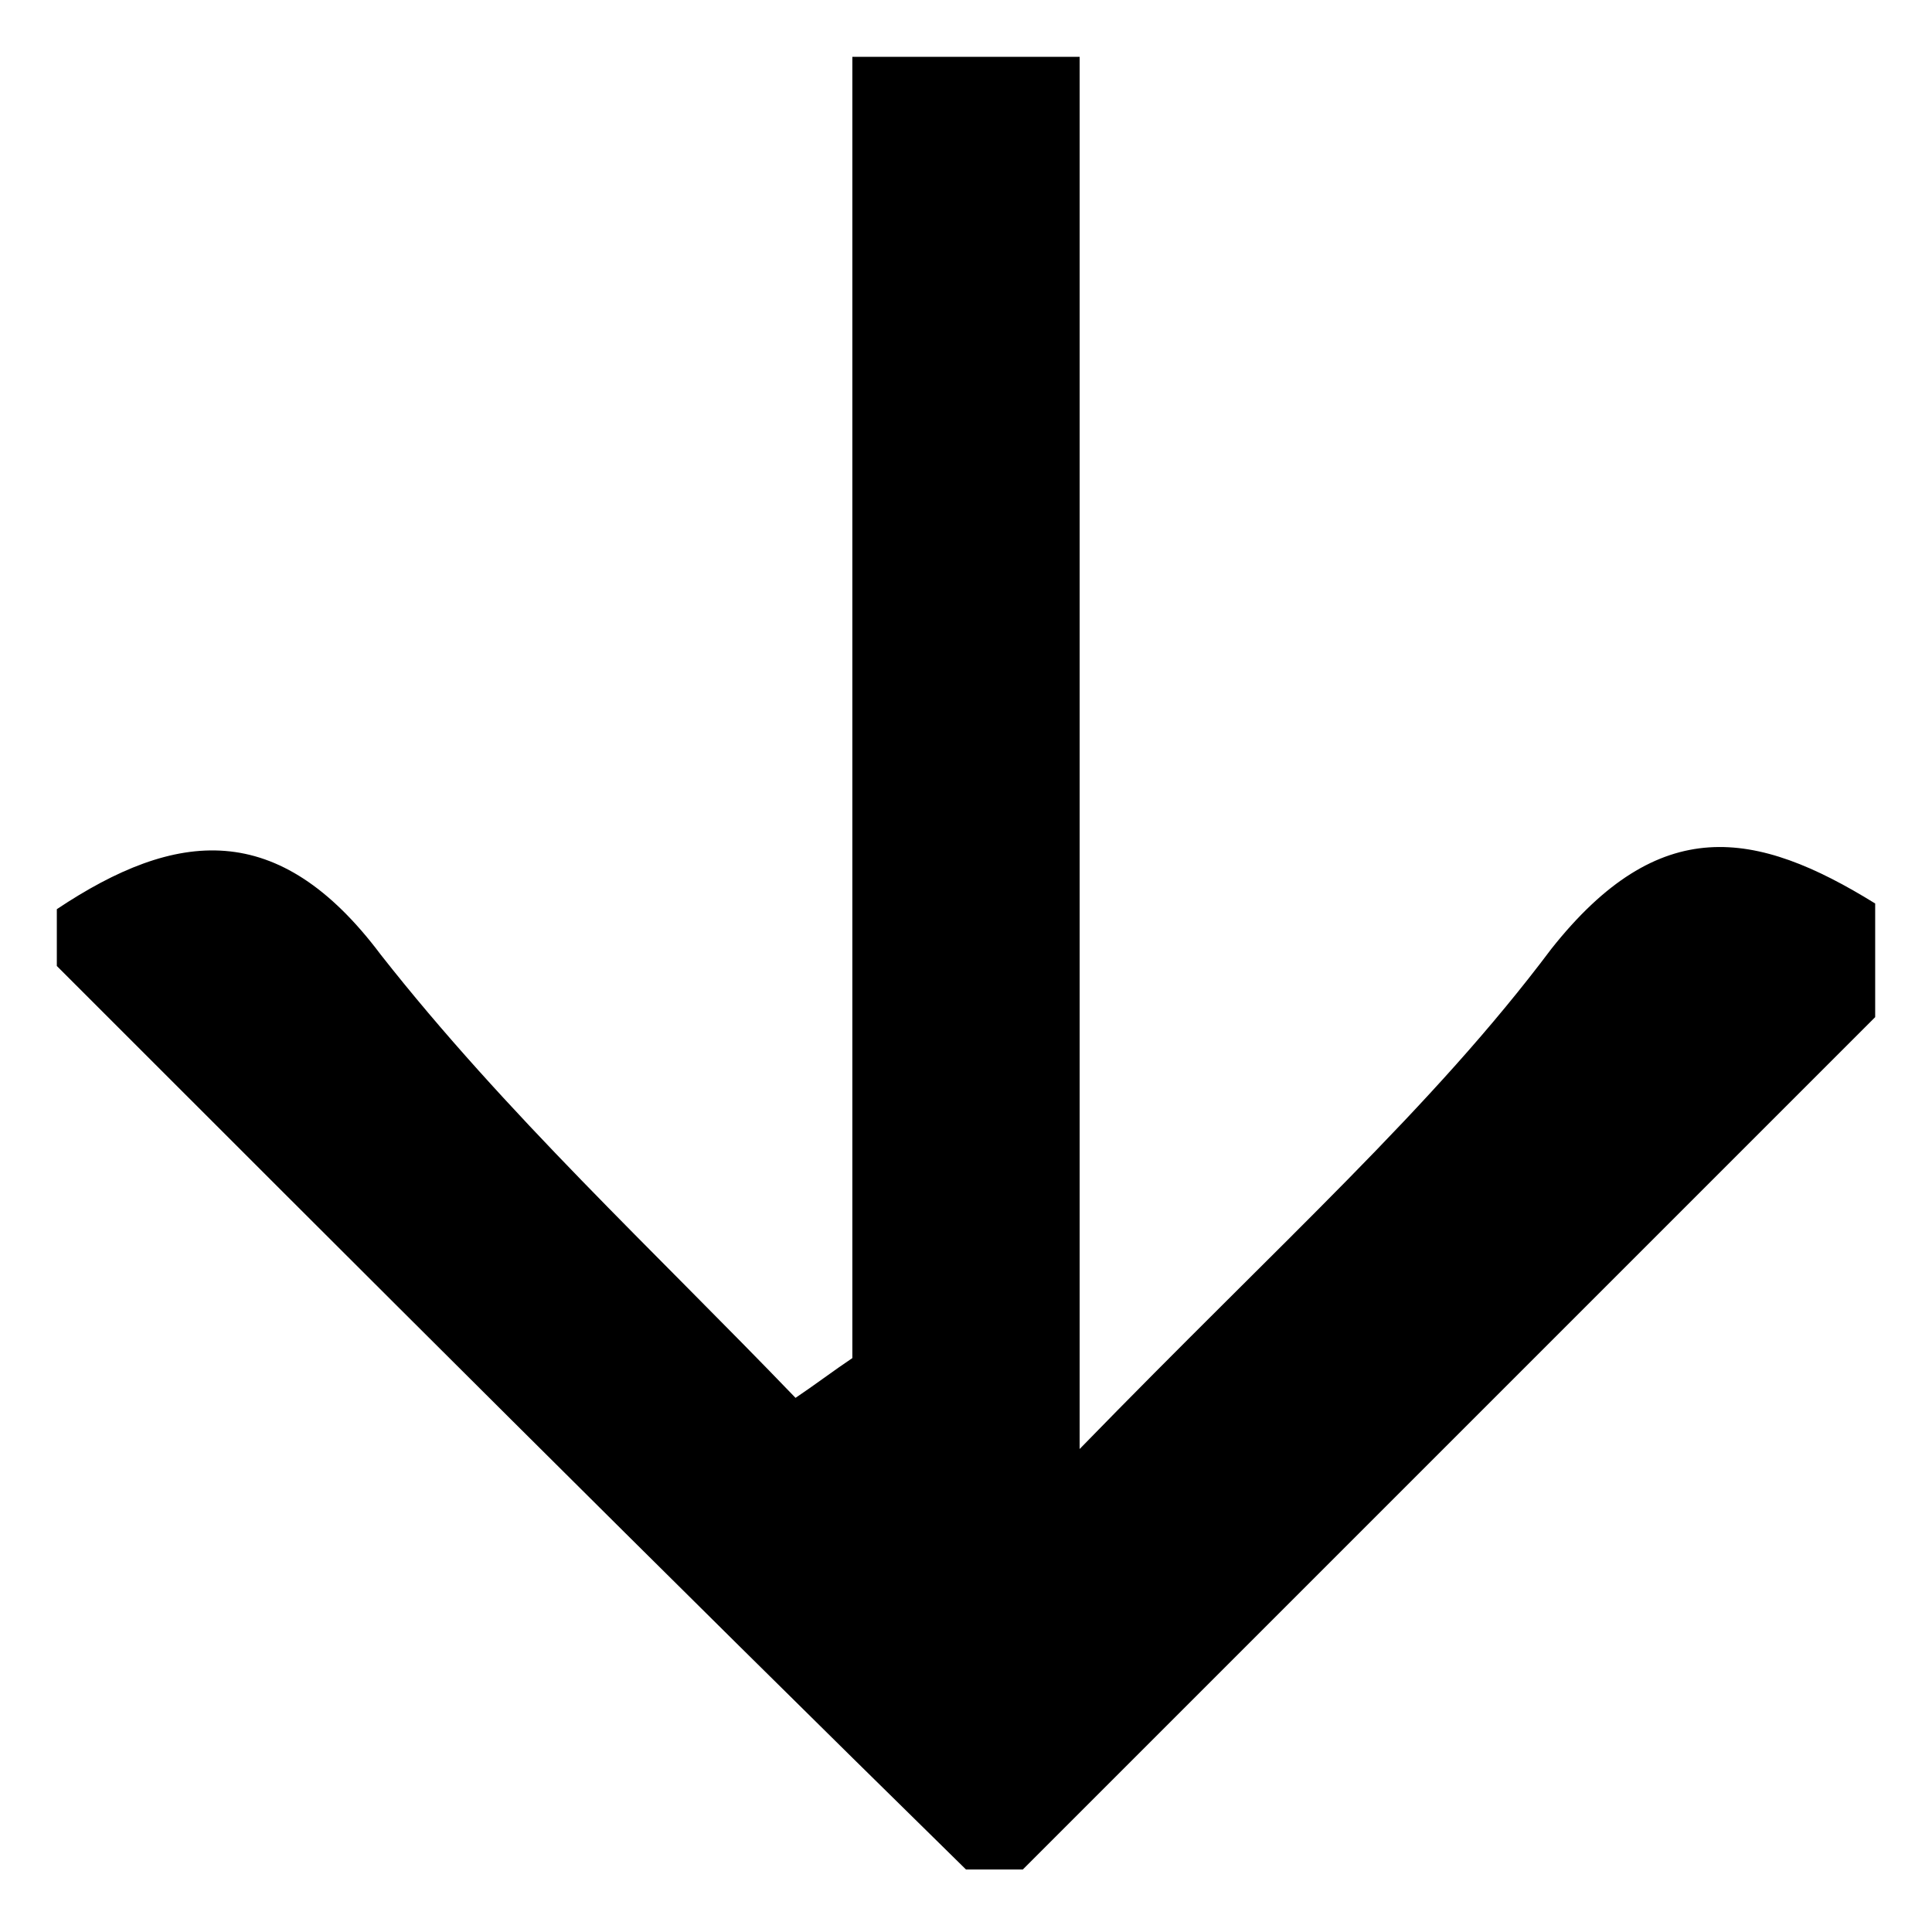 <svg version="1.1" id="Layer_1" xmlns="http://www.w3.org/2000/svg" xmlns:xlink="http://www.w3.org/1999/xlink" x="0px" y="0px"
	 viewBox="0 0 34 34" enable-background="new 0 0 34 34" xml:space="preserve">
<g>
	<path d="M15,1c1.3,0,2.7,0,4,0c0,7.7,0,15.3,0,24.5c3.6-3.7,6.2-6,8.3-8.8c1.9-2.4,3.6-2.1,5.7-0.8c0,0.7,0,1.3,0,2
		c-5,5-10,10-15,15c-0.3,0-0.7,0-1,0C11.7,27.7,6.3,22.3,1,17c0-0.3,0-0.7,0-1c2.1-1.4,3.9-1.6,5.7,0.8c2.2,2.8,4.8,5.2,7.3,7.8
		c0.3-0.2,0.7-0.5,1-0.7C15,16.2,15,8.6,15,1z"/>
</g>
</svg>
